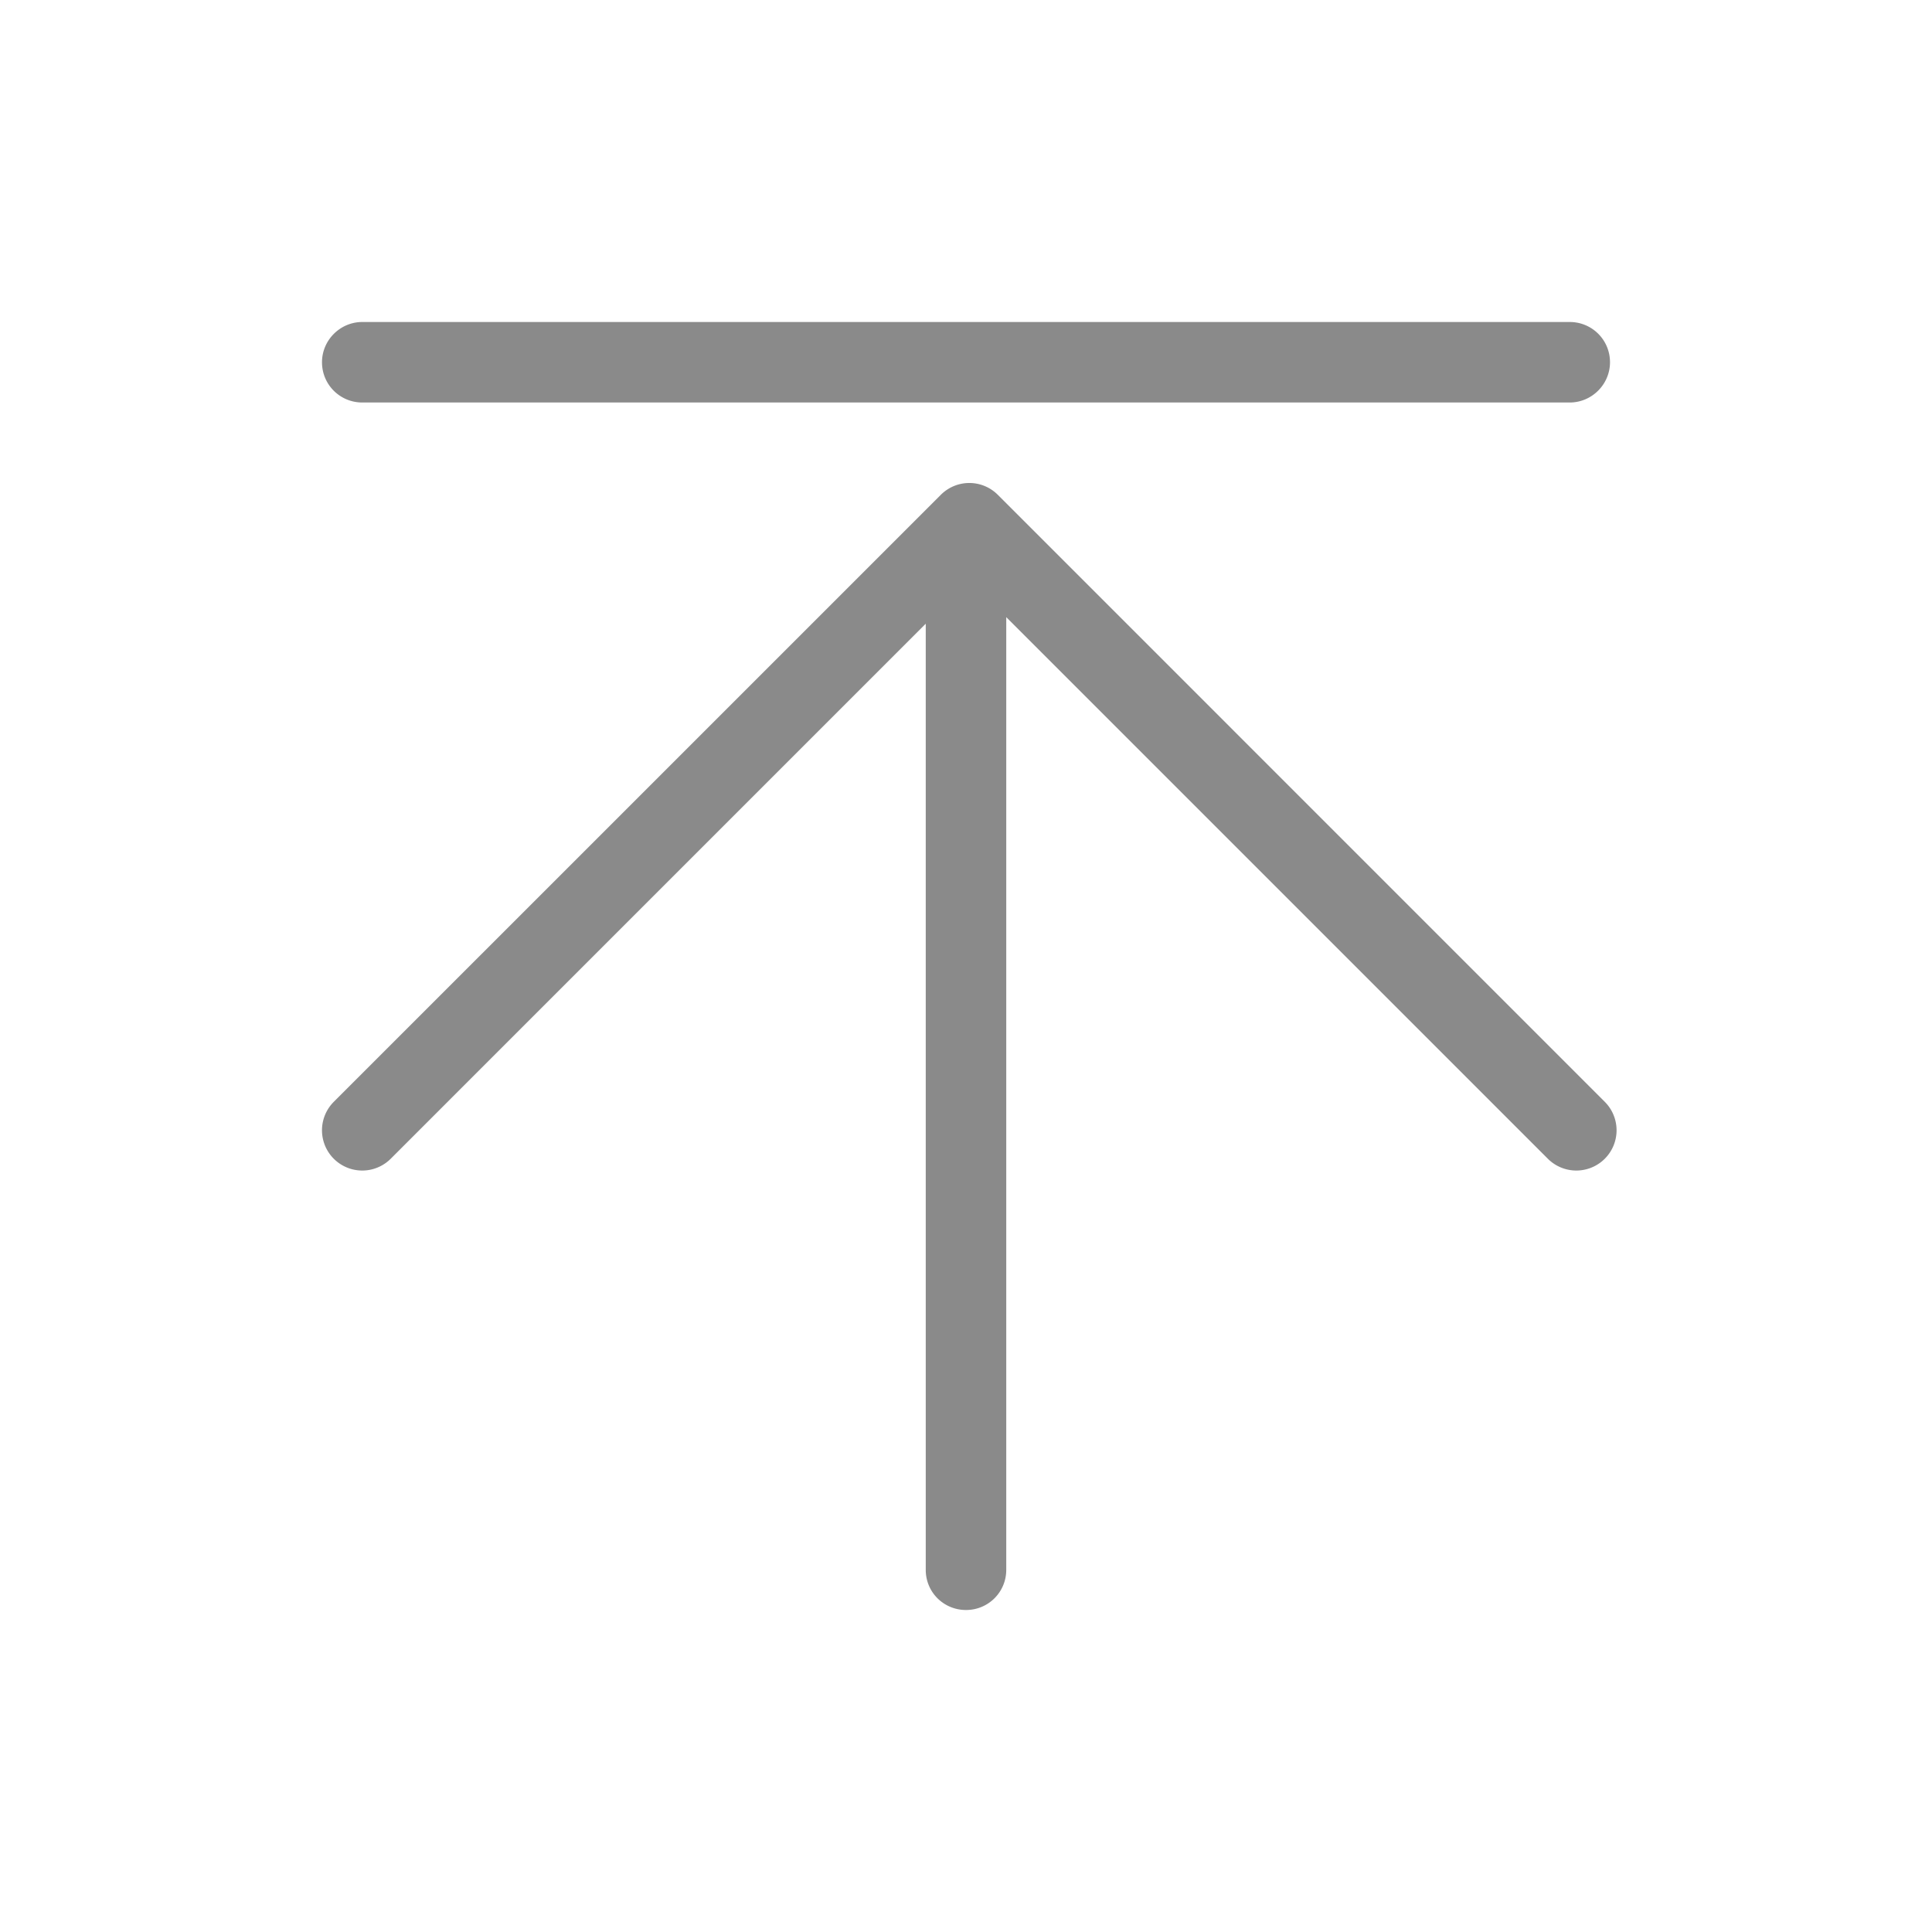 <svg t="1735484601745" class="icon" viewBox="0 0 1024 1024" version="1.1" xmlns="http://www.w3.org/2000/svg" p-id="4282"
  width="200" height="200">
  <path
    d="M820.395 614.165a21.333 21.333 0 0 0 30.165-30.187L528.853 262.251a21.333 21.333 0 0 0-30.187 0L176.917 583.979a21.333 21.333 0 1 0 30.165 30.187L490.667 330.581v501.483c0 11.883 9.557 21.269 21.333 21.269 11.861 0 21.333-9.515 21.333-21.269v-504.96l287.061 287.061zM170.667 192c0-11.776 9.707-21.333 21.333-21.333h640c11.776 0 21.333 9.472 21.333 21.333 0 11.776-9.707 21.333-21.333 21.333H192c-11.776 0-21.333-9.472-21.333-21.333z"
    fill="#8a8a8a" p-id="4283"></path>
</svg>